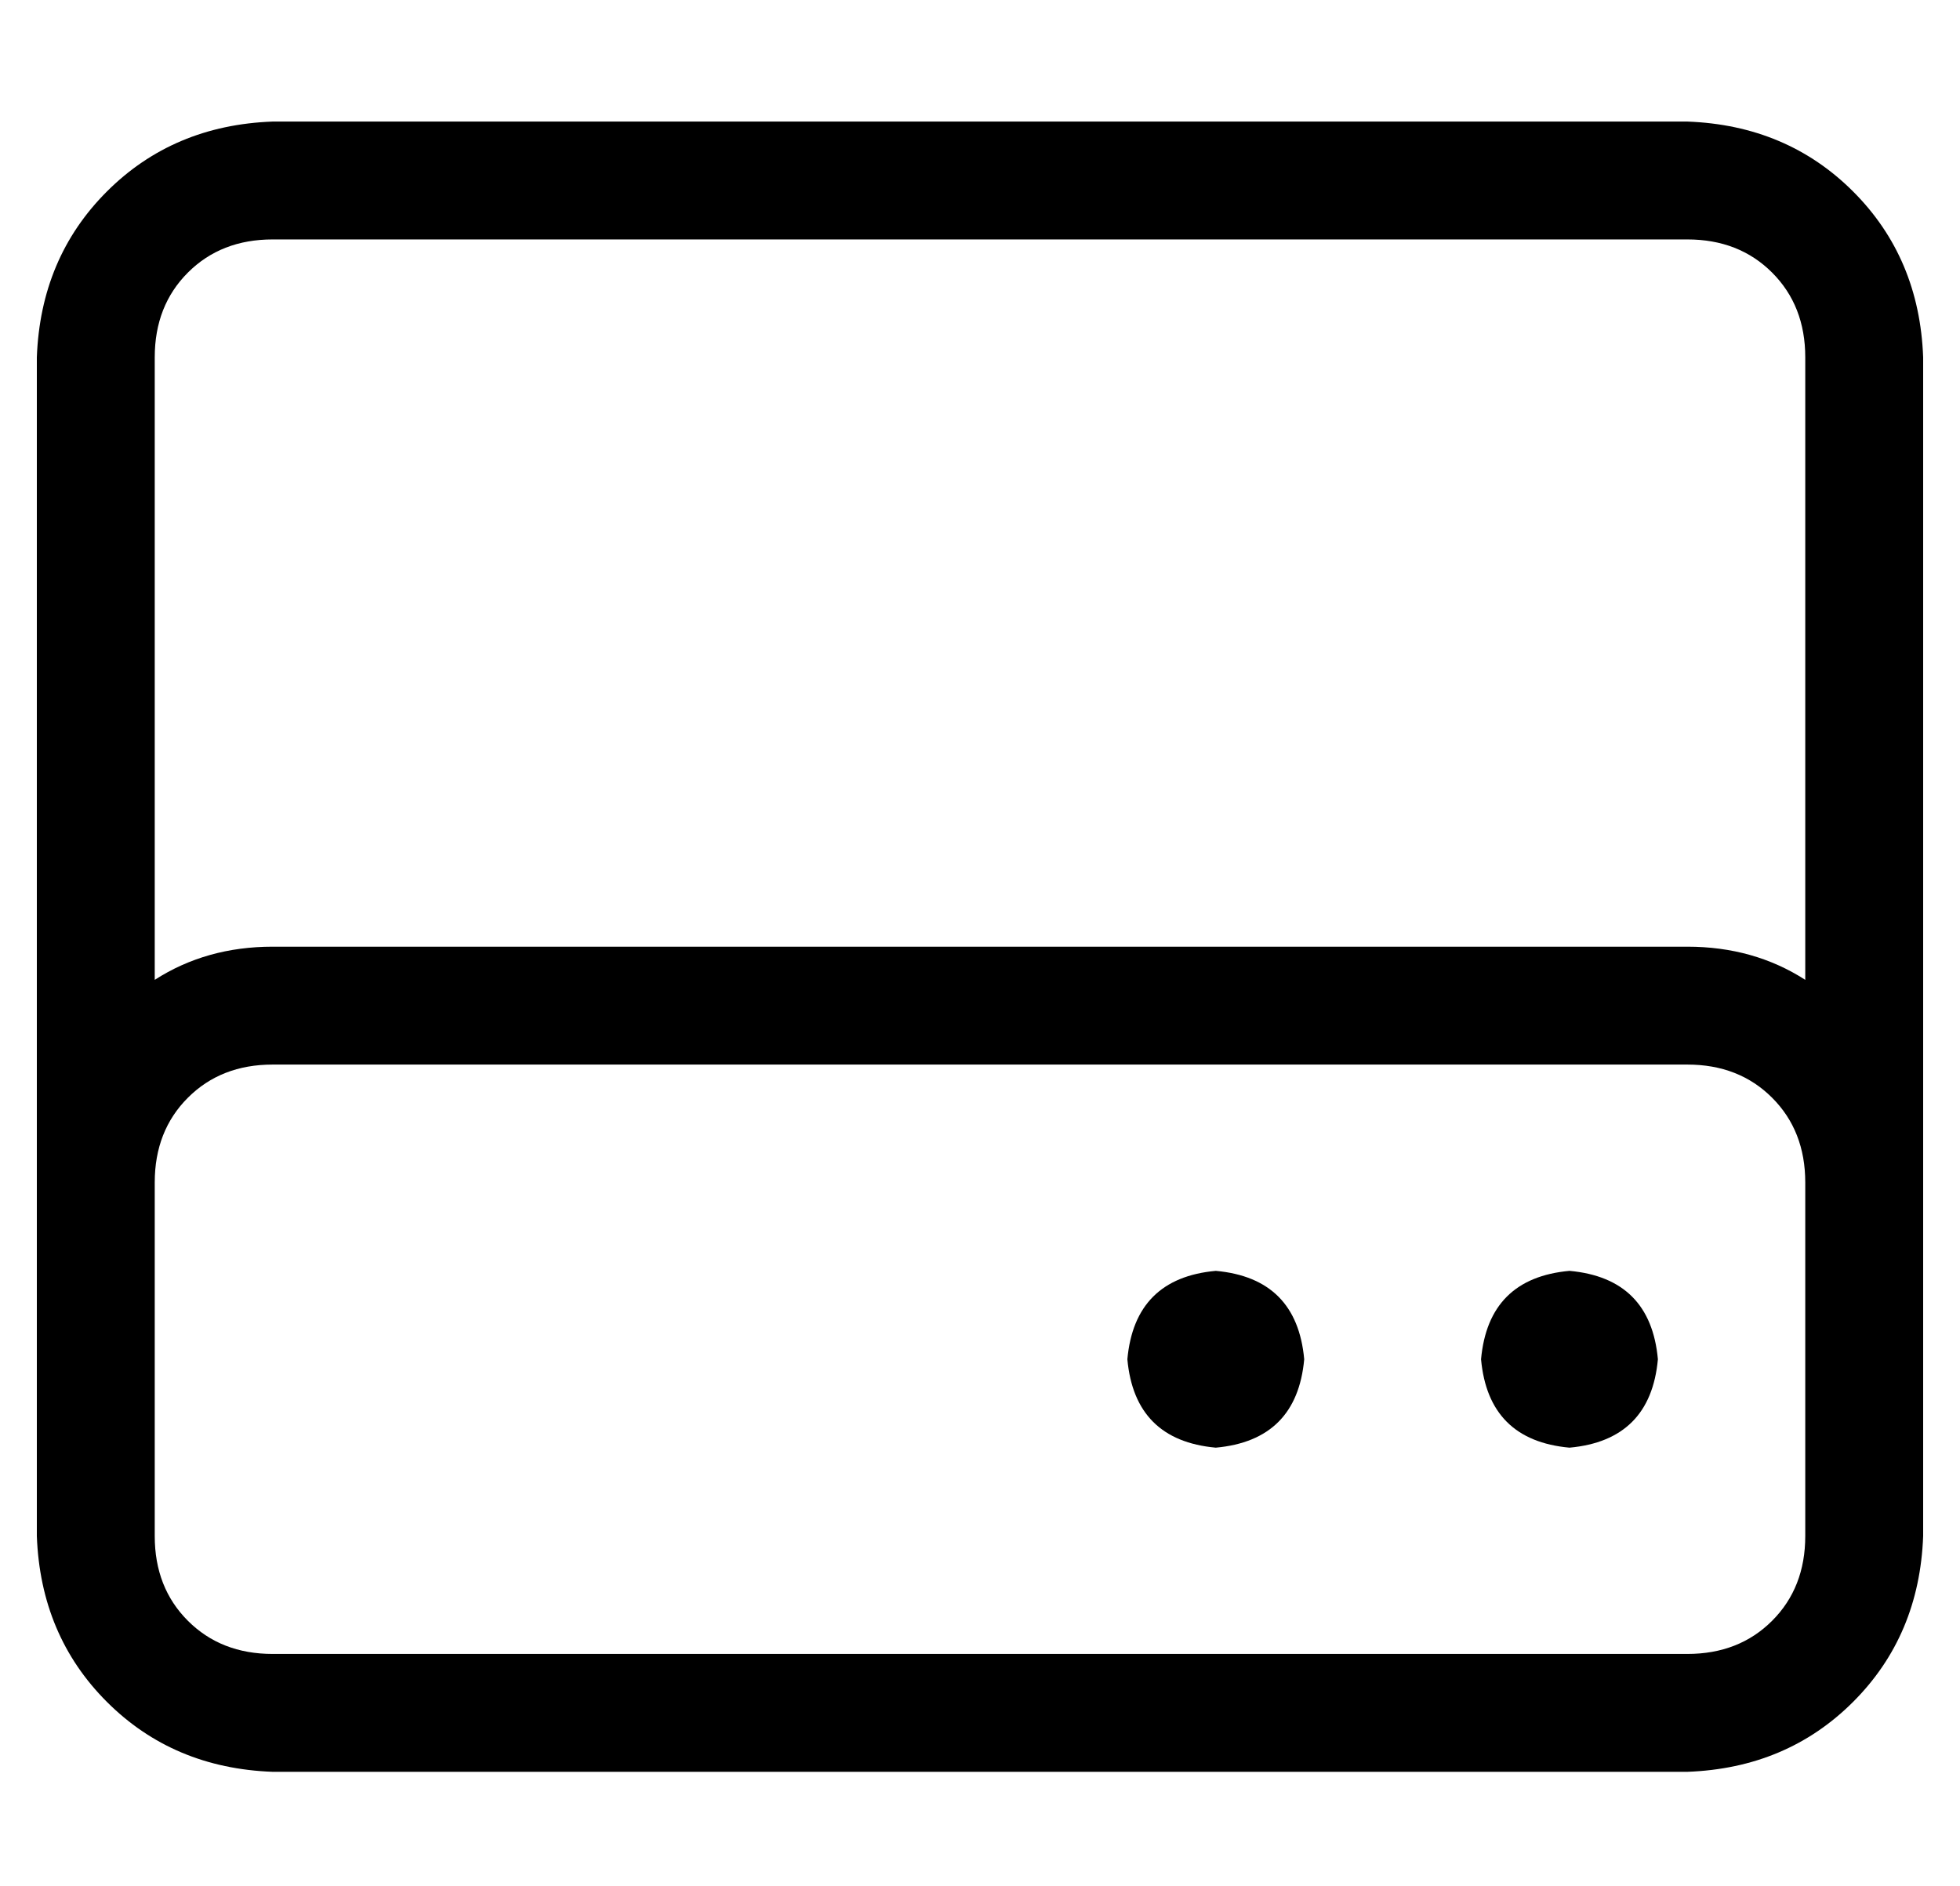 <?xml version="1.0" standalone="no"?>
<!DOCTYPE svg PUBLIC "-//W3C//DTD SVG 1.1//EN" "http://www.w3.org/Graphics/SVG/1.1/DTD/svg11.dtd" >
<svg xmlns="http://www.w3.org/2000/svg" xmlns:xlink="http://www.w3.org/1999/xlink" version="1.1" viewBox="-10 -40 532 512">
   <path fill="currentColor"
d="M64 25q-14 0 -23 9v0v0q-9 9 -9 23v169v0q14 -9 32 -9h384v0q18 0 32 9v-169v0q0 -14 -9 -23t-23 -9h-384v0zM32 281v96v-96v96q0 14 9 23t23 9h384v0q14 0 23 -9t9 -23v-96v0q0 -14 -9 -23t-23 -9h-384v0q-14 0 -23 9t-9 23v0zM0 281v-224v224v-224q1 -27 19 -45t45 -19
h384v0q27 1 45 19t19 45v224v0v96v0q-1 27 -19 45t-45 19h-384v0q-27 -1 -45 -19t-19 -45v-96v0zM320 305q22 2 24 24q-2 22 -24 24q-22 -2 -24 -24q2 -22 24 -24v0zM392 329q2 -22 24 -24q22 2 24 24q-2 22 -24 24q-22 -2 -24 -24v0z" />
</svg>
